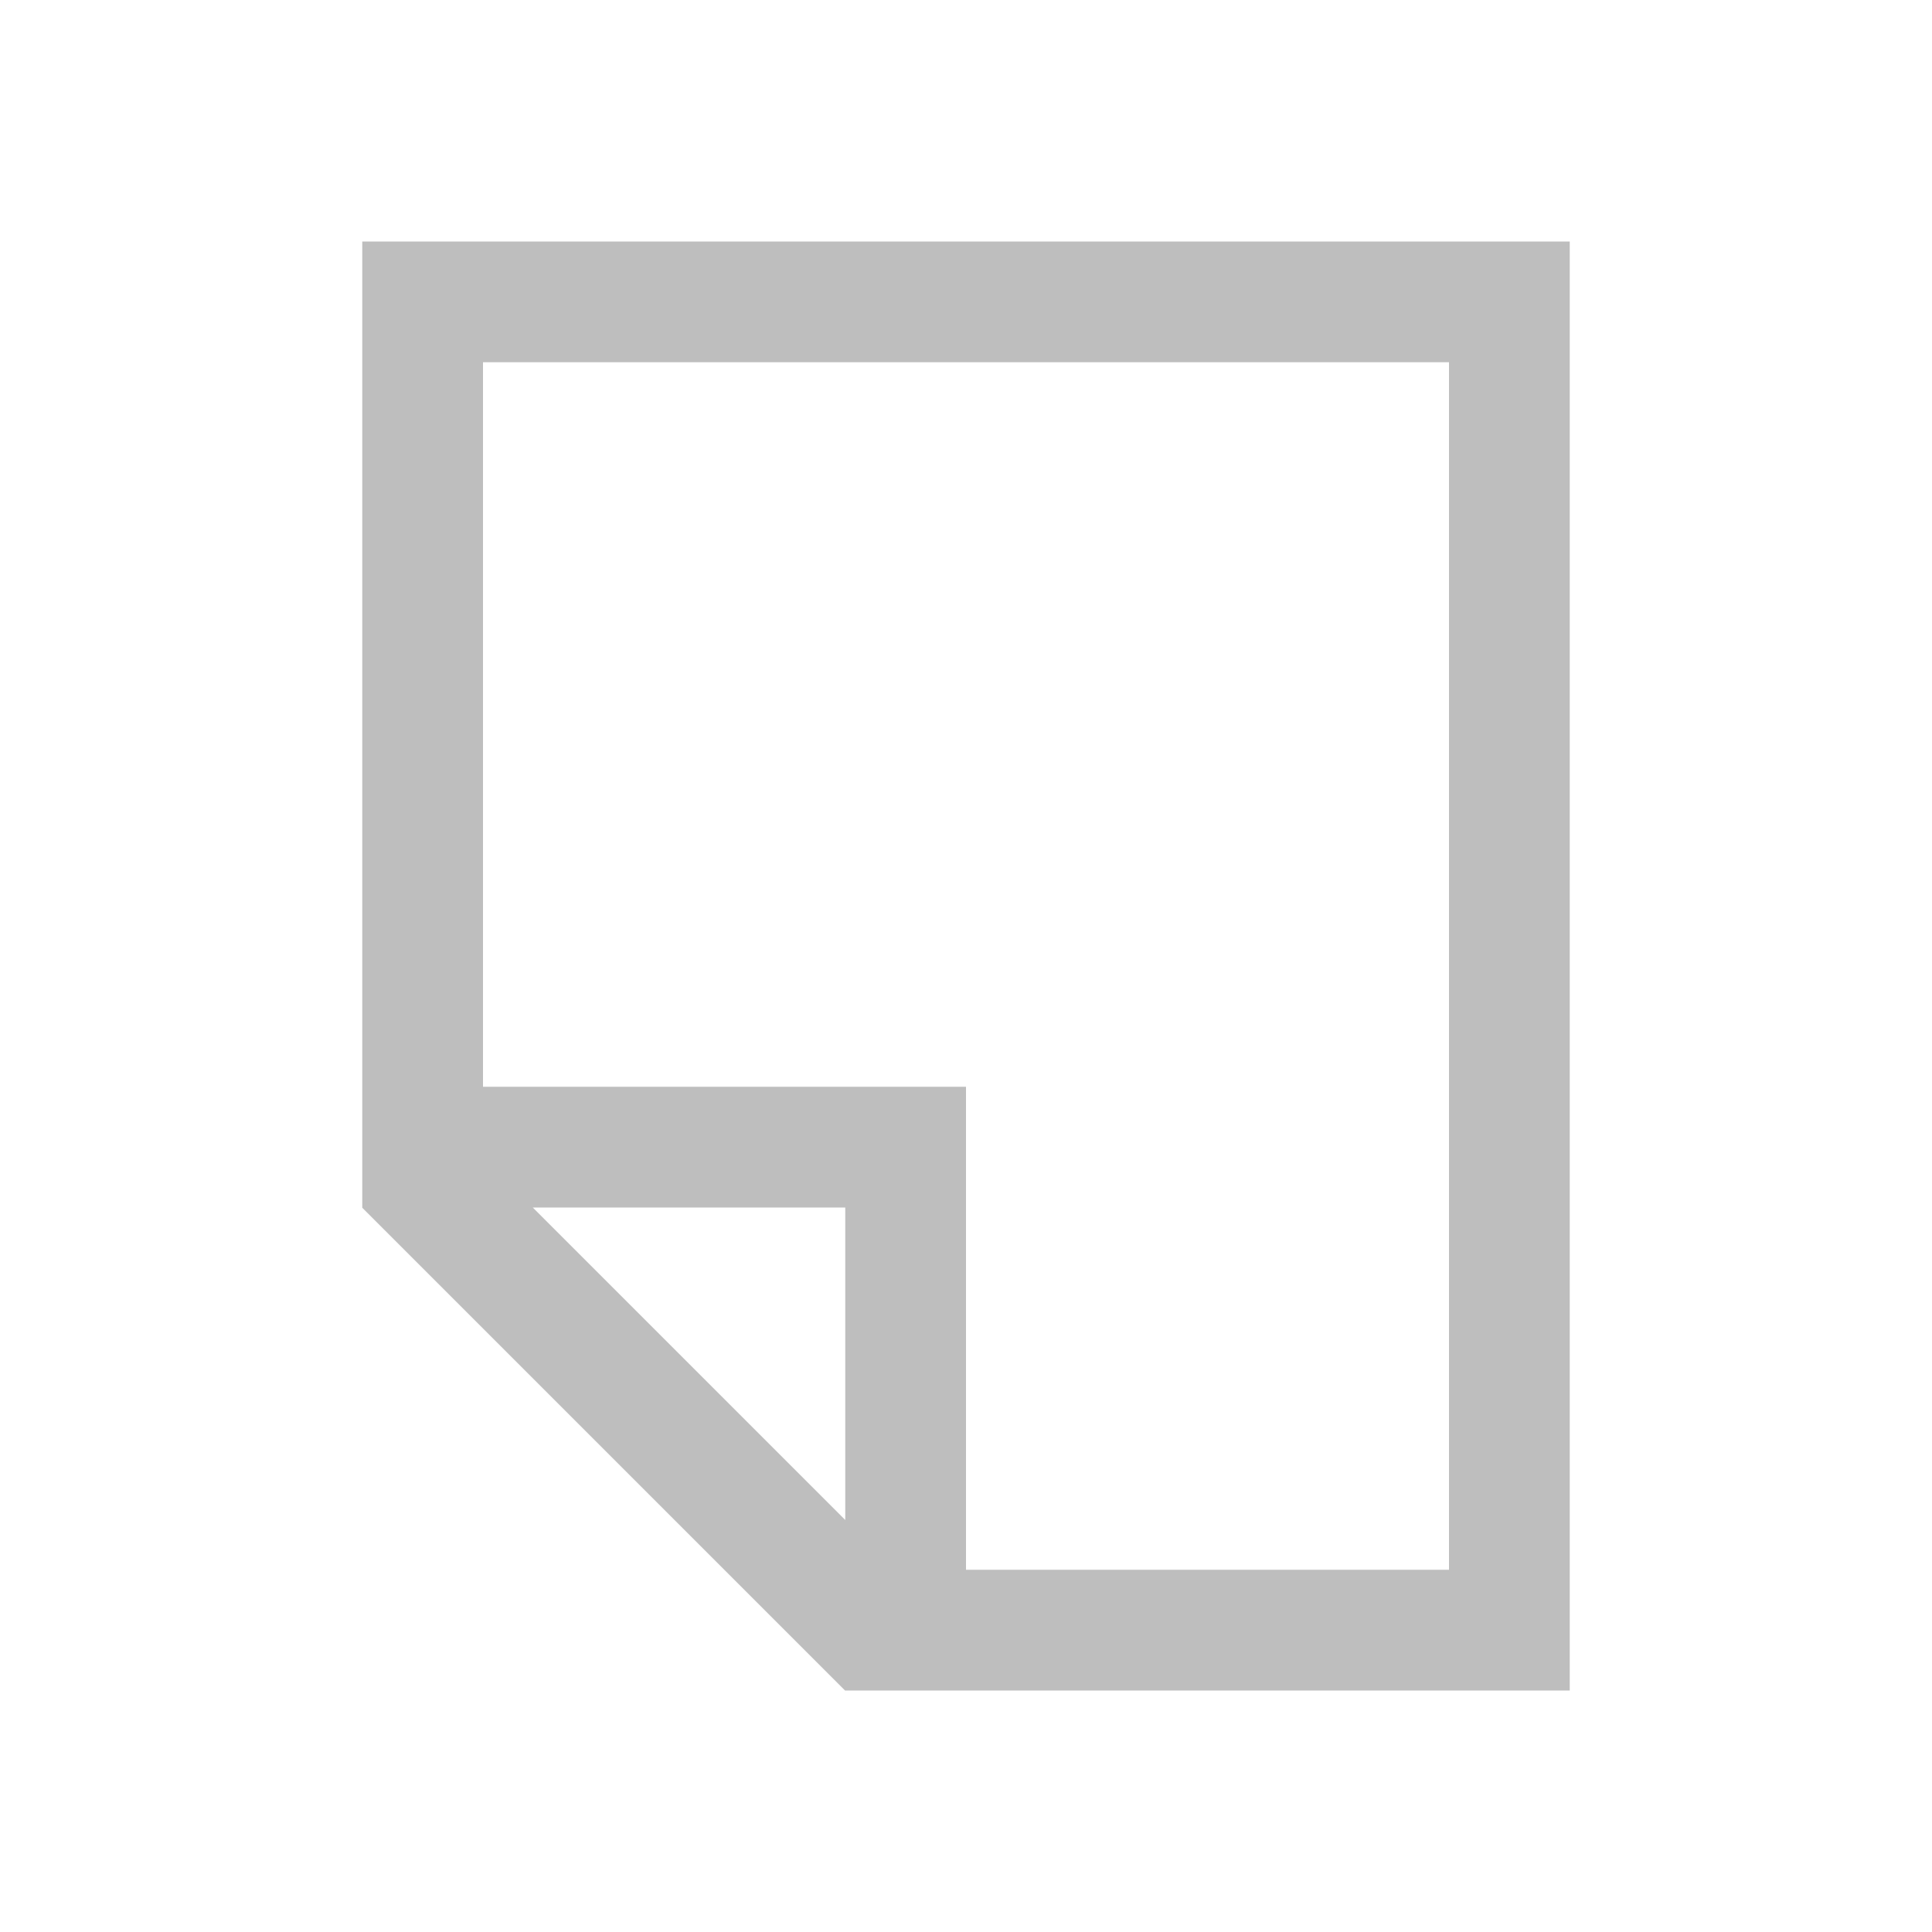 <svg viewBox="0 0 16 16" height="16" width="16" xmlns="http://www.w3.org/2000/svg" xmlns:sodipodi="http://sodipodi.sourceforge.net/DTD/sodipodi-0.dtd" xmlns:inkscape="http://www.inkscape.org/namespaces/inkscape">
 <path stroke="none" stroke-dasharray="none" stroke-dashoffset="0" stroke-linecap="butt" stroke-linejoin="miter" color="#000000" stroke-miterlimit="4" stroke-opacity="1" color-interpolation="sRGB" image-rendering="auto" stroke-width="1" color-interpolation-filters="linearRGB" color-rendering="auto" d="M 3 2 L 3 3 L 3 8 L 3 9 L 3 10 L 3 10.002 L 6.998 14 L 7 14 L 13 14 L 13 13 L 13 3 L 13 2 L 3 2 z M 4 3 L 12 3 L 12 13 L 8 13 L 8 9 L 7 9 L 4 9 L 4 8 L 4 3 z M 4.412 10 L 7 10 L 7 12.588 L 4.412 10 z " text-rendering="auto" display="inline" visibility="visible" fill="#bebebe" fill-opacity="1" opacity="1" fill-rule="nonzero" shape-rendering="auto"/>
</svg>

